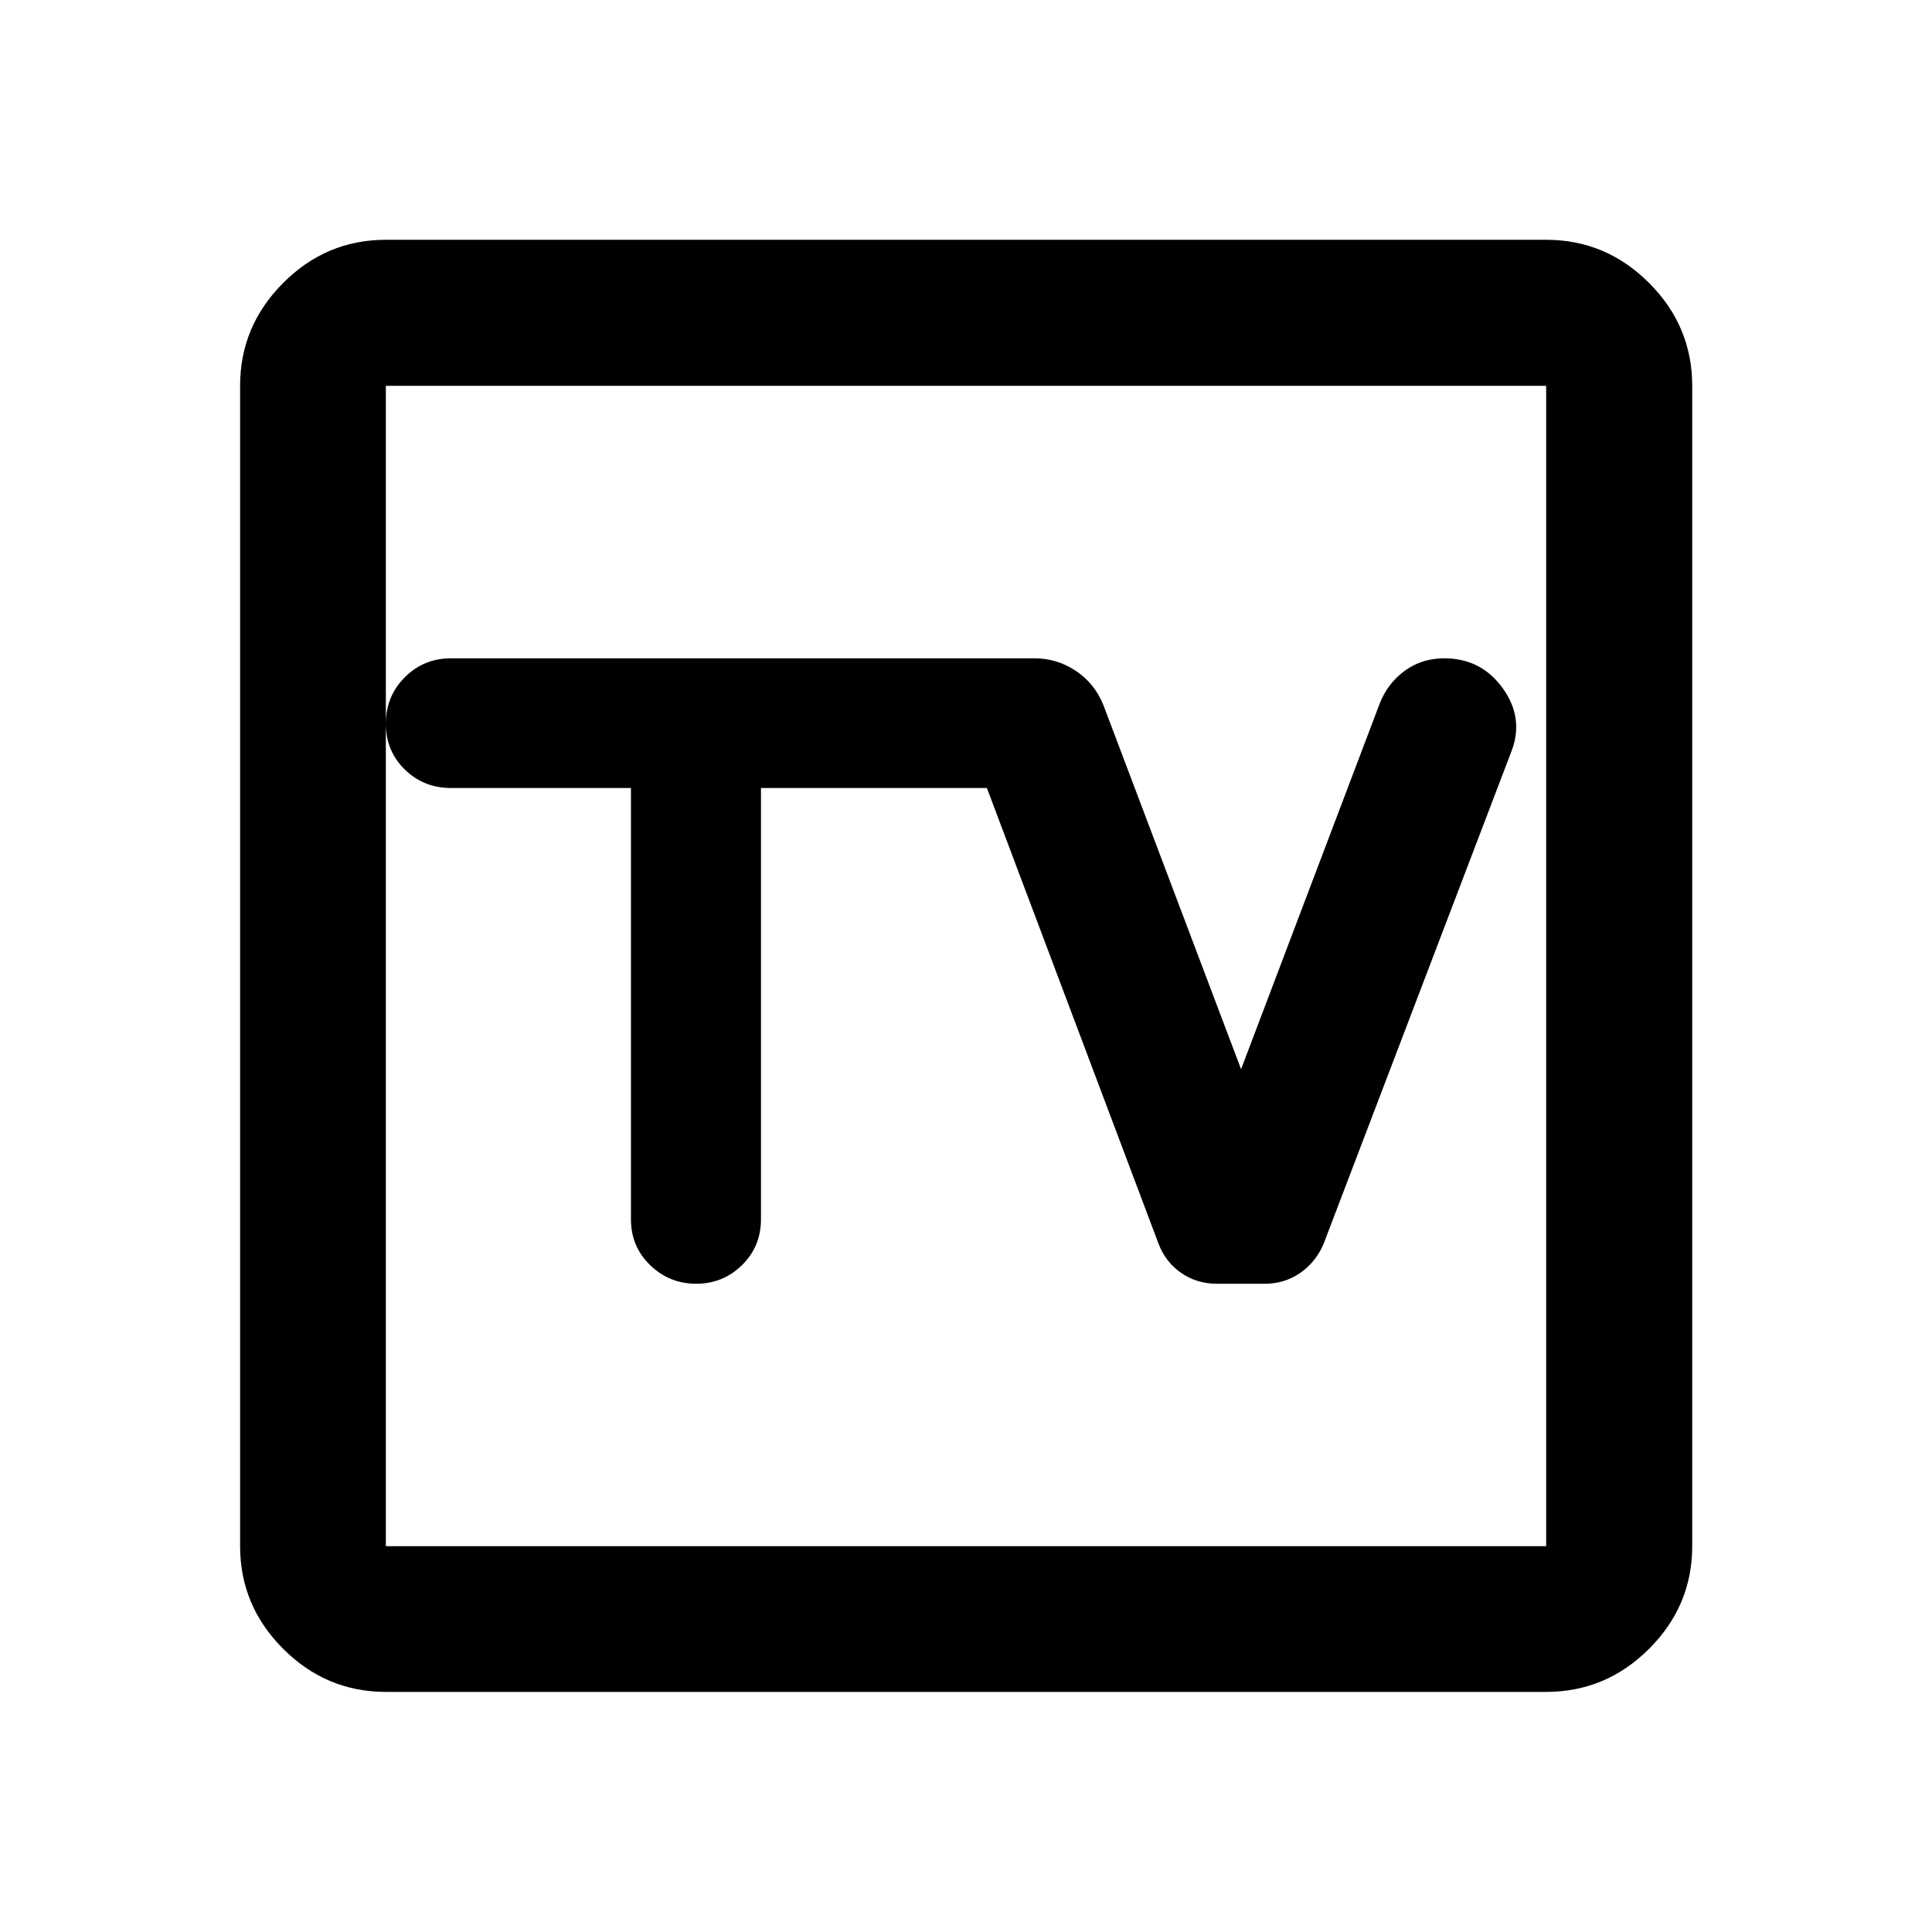 <svg xmlns="http://www.w3.org/2000/svg" height="40" viewBox="0 -960 960 960" width="40"><path d="M191.724-119.304q-29.618 0-51.019-21.401t-21.401-51.019v-576.552q0-29.684 21.401-51.132 21.401-21.447 51.019-21.447h576.552q29.684 0 51.132 21.447 21.447 21.448 21.447 51.132v576.552q0 29.618-21.447 51.019-21.448 21.401-51.132 21.401H191.724Zm0-72.42h576.552v-576.552H191.724v576.552Zm0-576.552v576.552-576.552Zm121.79 199.834v214.252q0 13.596 9.55 22.839 9.549 9.242 22.858 9.242 13.308 0 22.754-9.243 9.447-9.244 9.447-22.814v-214.276h112.262l85.192 226.179q3.441 9.273 11.274 14.714 7.832 5.44 17.791 5.44h23.765q9.985 0 17.757-5.448 7.772-5.449 11.567-14.505l93.103-244.098q6.681-16.712-4.031-31.722-10.712-15.009-29.169-15.009-11.119 0-19.602 6.179-8.484 6.179-12.444 16.248l-68.906 181.747-68.392-180.892q-4.384-10.855-13.736-17.068-9.351-6.214-20.561-6.214H224.115q-13.57 0-22.98 9.431-9.411 9.43-9.411 23.031 0 13.6 9.411 22.794 9.41 9.193 22.98 9.193h89.399Z"/></svg>
